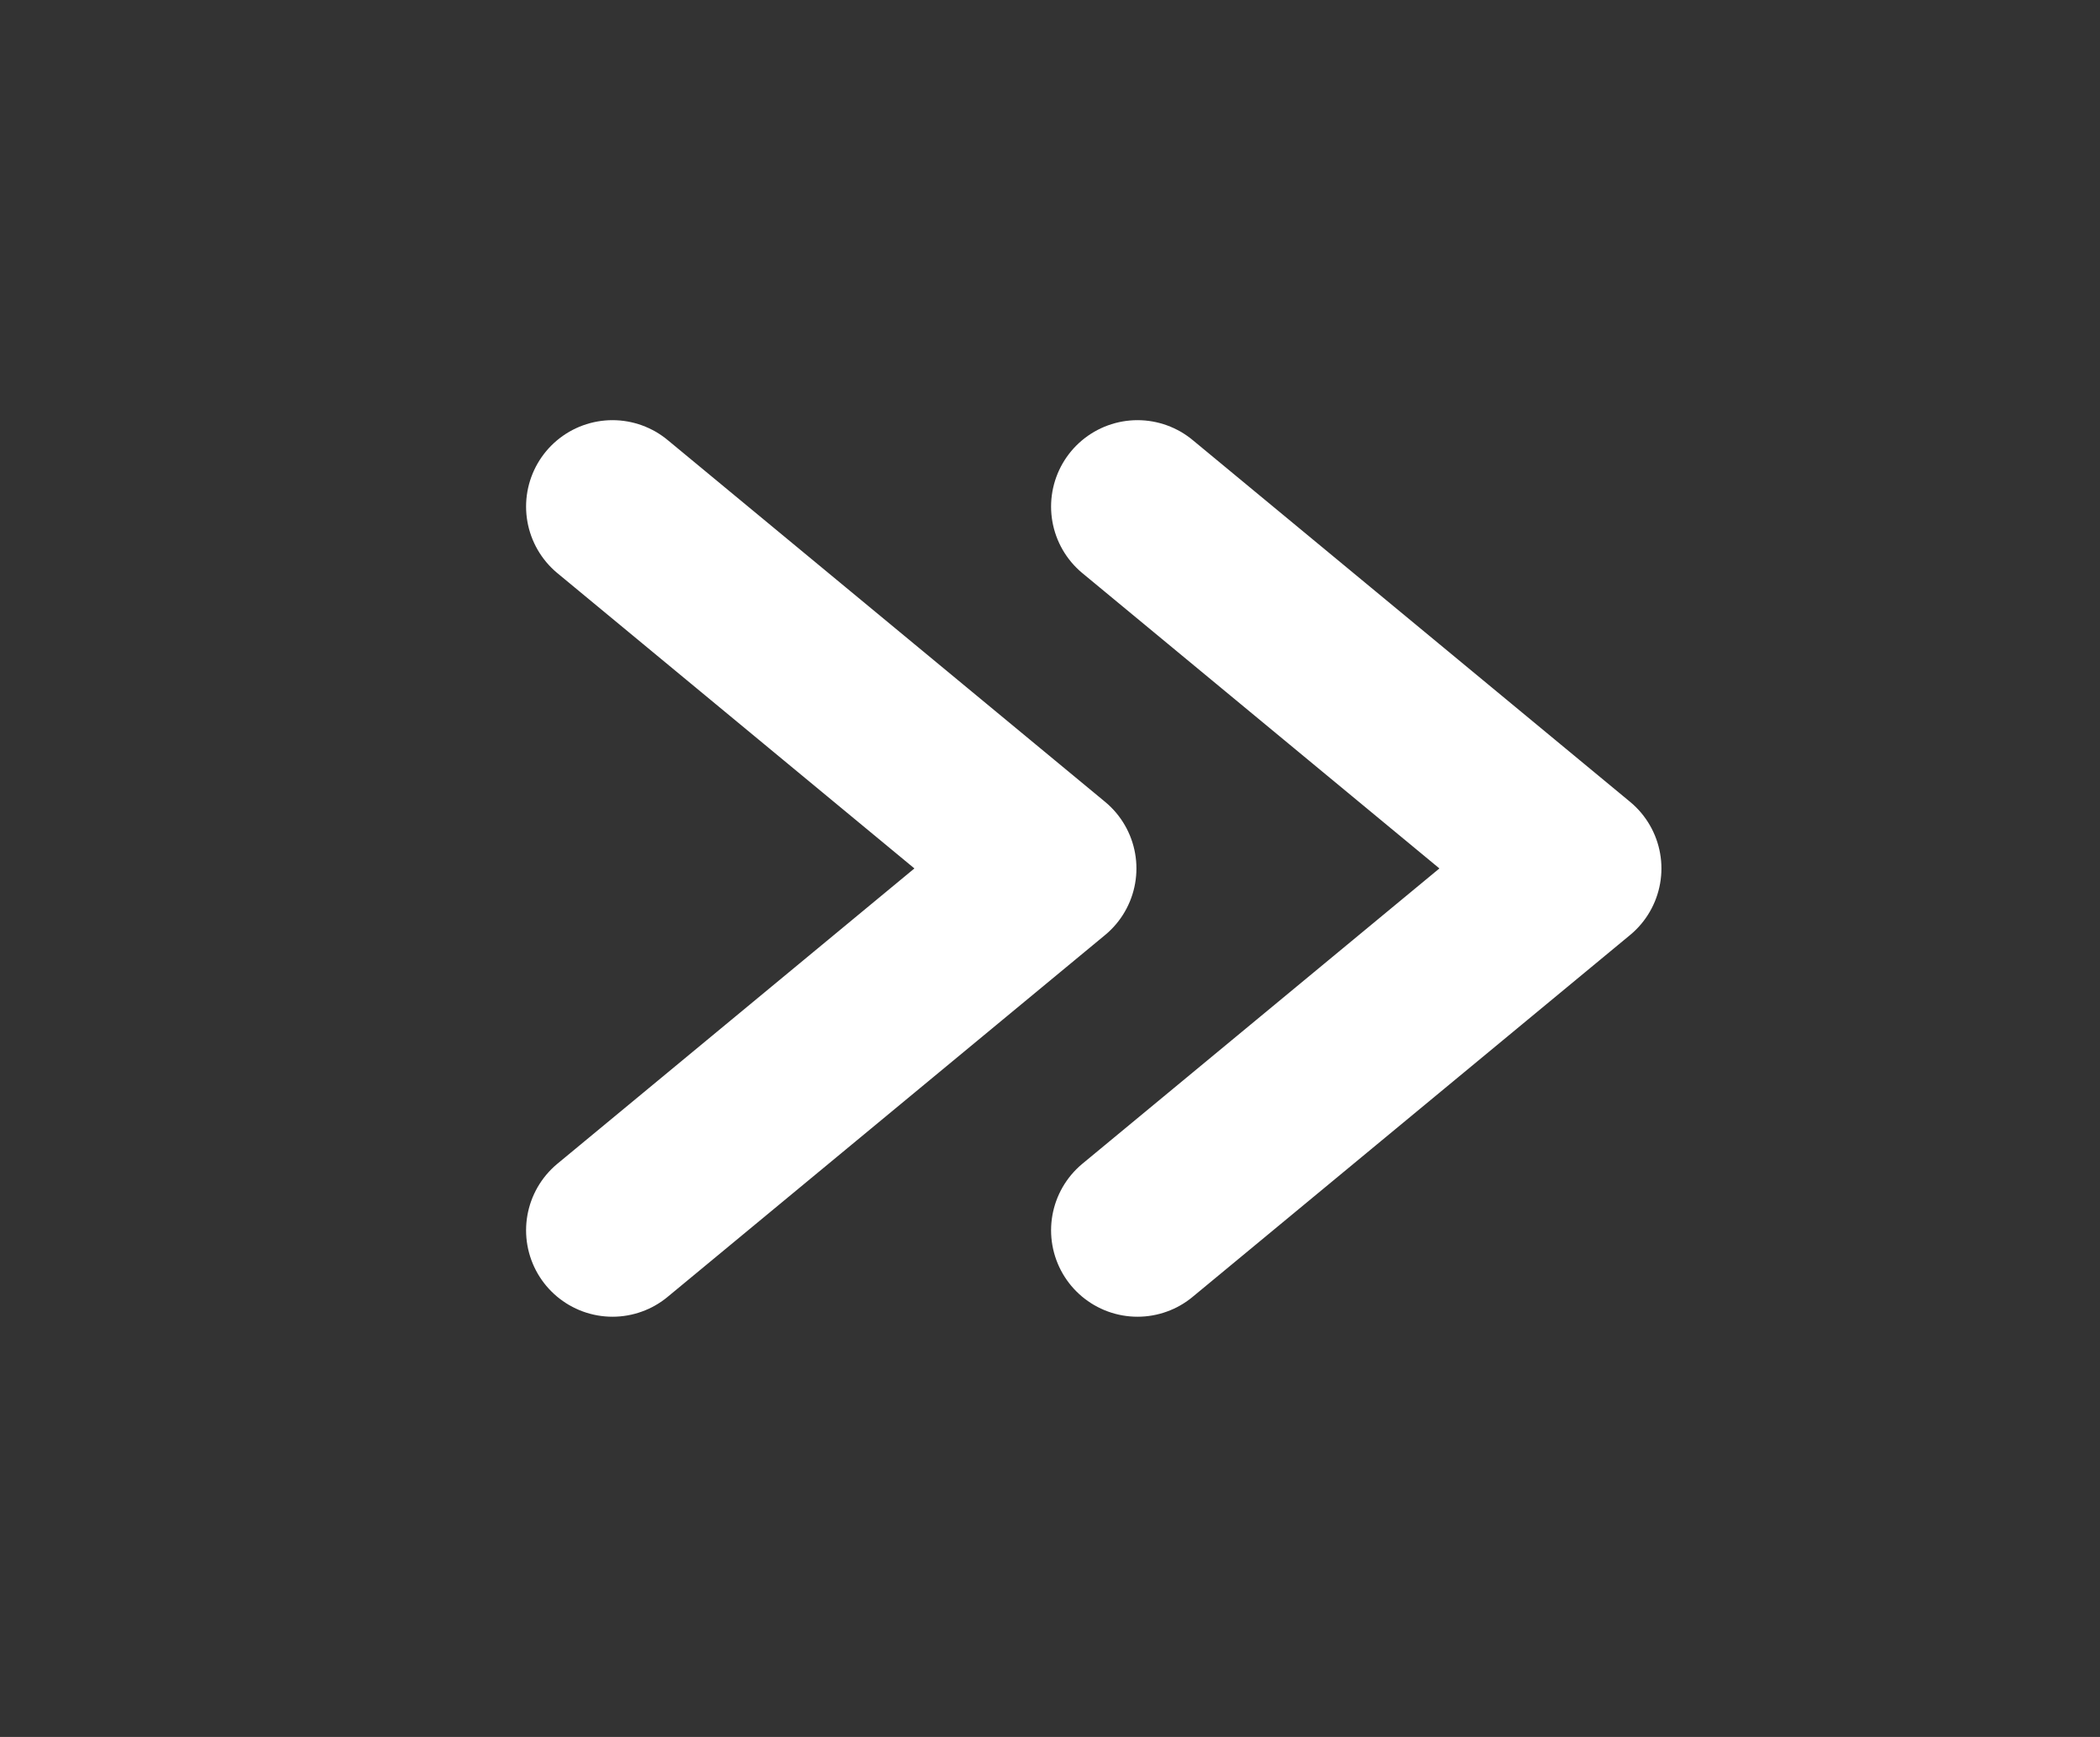 <svg width="81" height="67" viewBox="0 0 81 67" fill="none" xmlns="http://www.w3.org/2000/svg">
<rect x="0" y="0" width="81" height="67" fill="#333333" stroke="none"/>
<path d="M23.625 19.541L40.5 33.499L23.625 47.458" stroke="white" stroke-width="6.667" stroke-linecap="round" stroke-linejoin="round"/>
<path d="M43.875 19.541L60.75 33.499L43.875 47.458" stroke="white" stroke-width="6.667" stroke-linecap="round" stroke-linejoin="round"/>
</svg>
